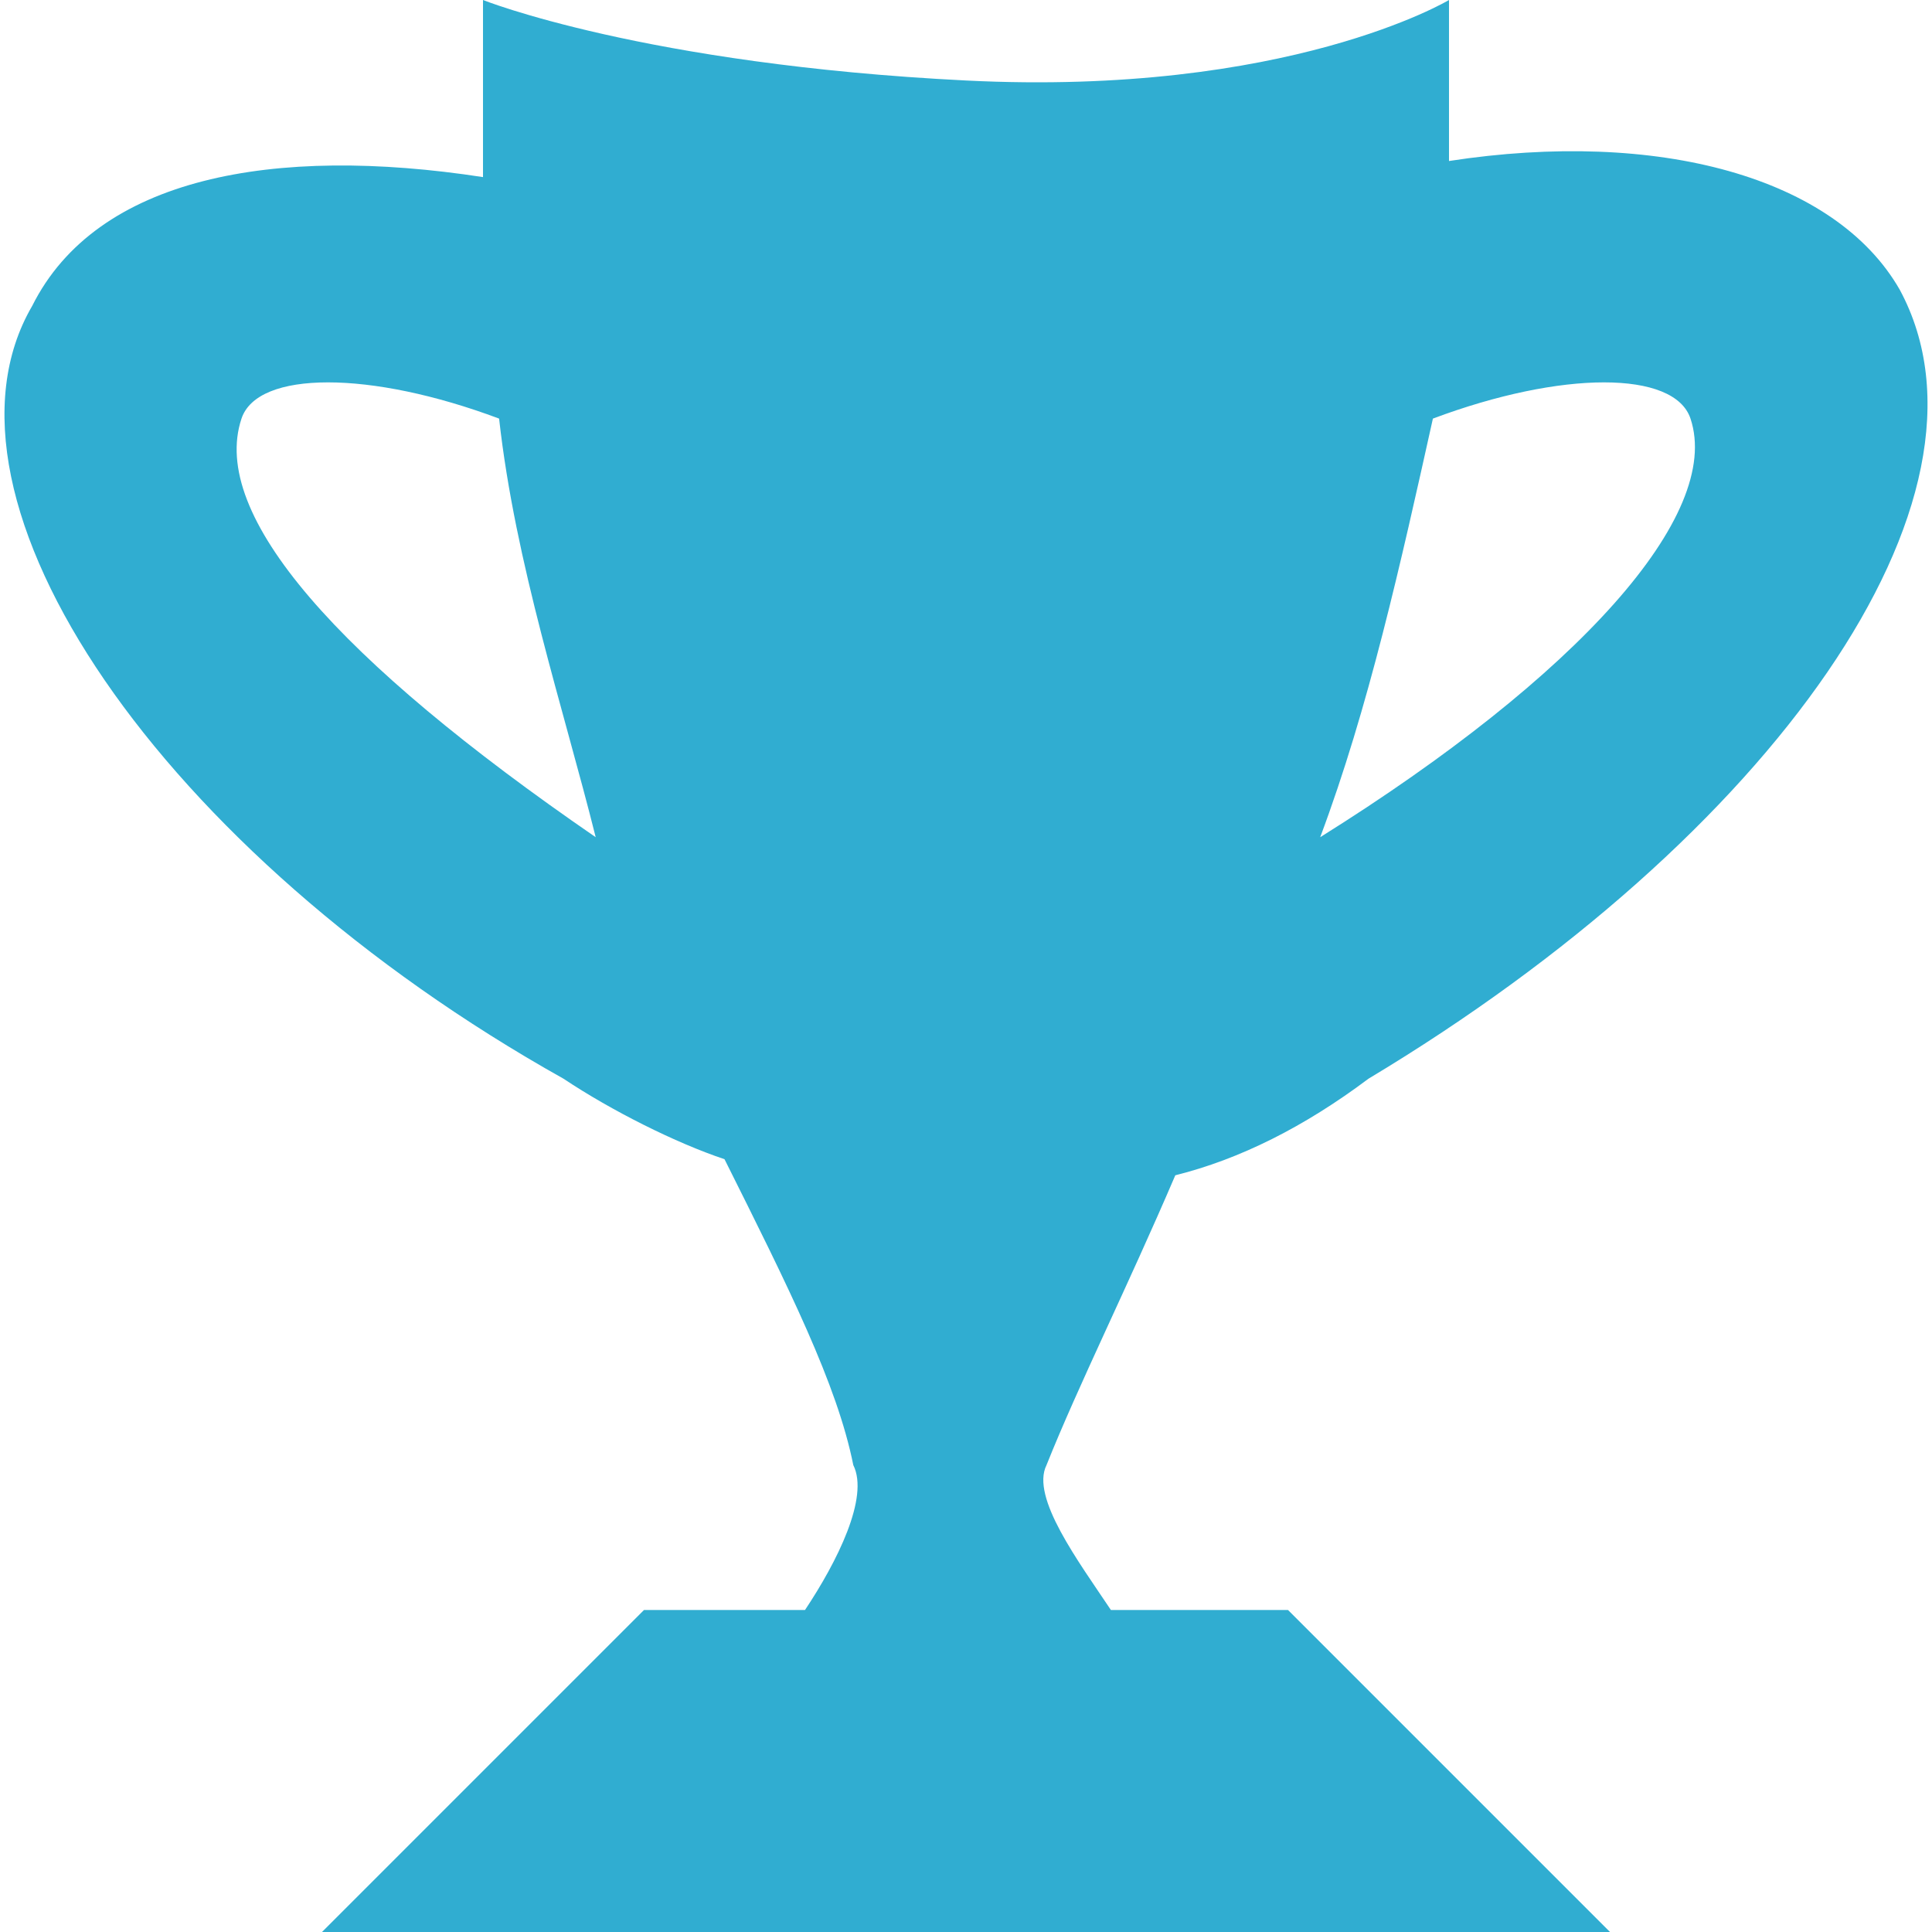 <!DOCTYPE svg PUBLIC "-//W3C//DTD SVG 1.1//EN" "http://www.w3.org/Graphics/SVG/1.1/DTD/svg11.dtd"><svg xmlns="http://www.w3.org/2000/svg" width="12" height="12" viewBox="0 0 12 12" preserveAspectRatio="xMinYMid meet" overflow="visible"><path d="M8.5 6.7c2.5-1.5 4-3.6 3.3-4.9-.4-.7-1.5-1-2.8-.8V0S8 .6 6 .5 3 0 3 0v1.1C1.7.9.6 1.1.2 1.9c-.7 1.2.8 3.4 3.3 4.8.3.2.7.4 1 .5.4.8.7 1.4.8 1.9.1.2-.1.6-.3.9H4l-2 2h8l-2-2H6.9c-.2-.3-.5-.7-.4-.9.2-.5.5-1.1.8-1.8.4-.1.8-.3 1.2-.6zm-7-4.1c.1-.3.8-.3 1.6 0 .1.9.4 1.8.6 2.6-1.6-1.1-2.4-2-2.2-2.6zm2.6 3.7zm6.4-3.7c.2.6-.7 1.6-2.3 2.6.3-.8.5-1.7.7-2.6.8-.3 1.5-.3 1.6 0zM7.8 6.3z" fill="#30add1"/></svg>